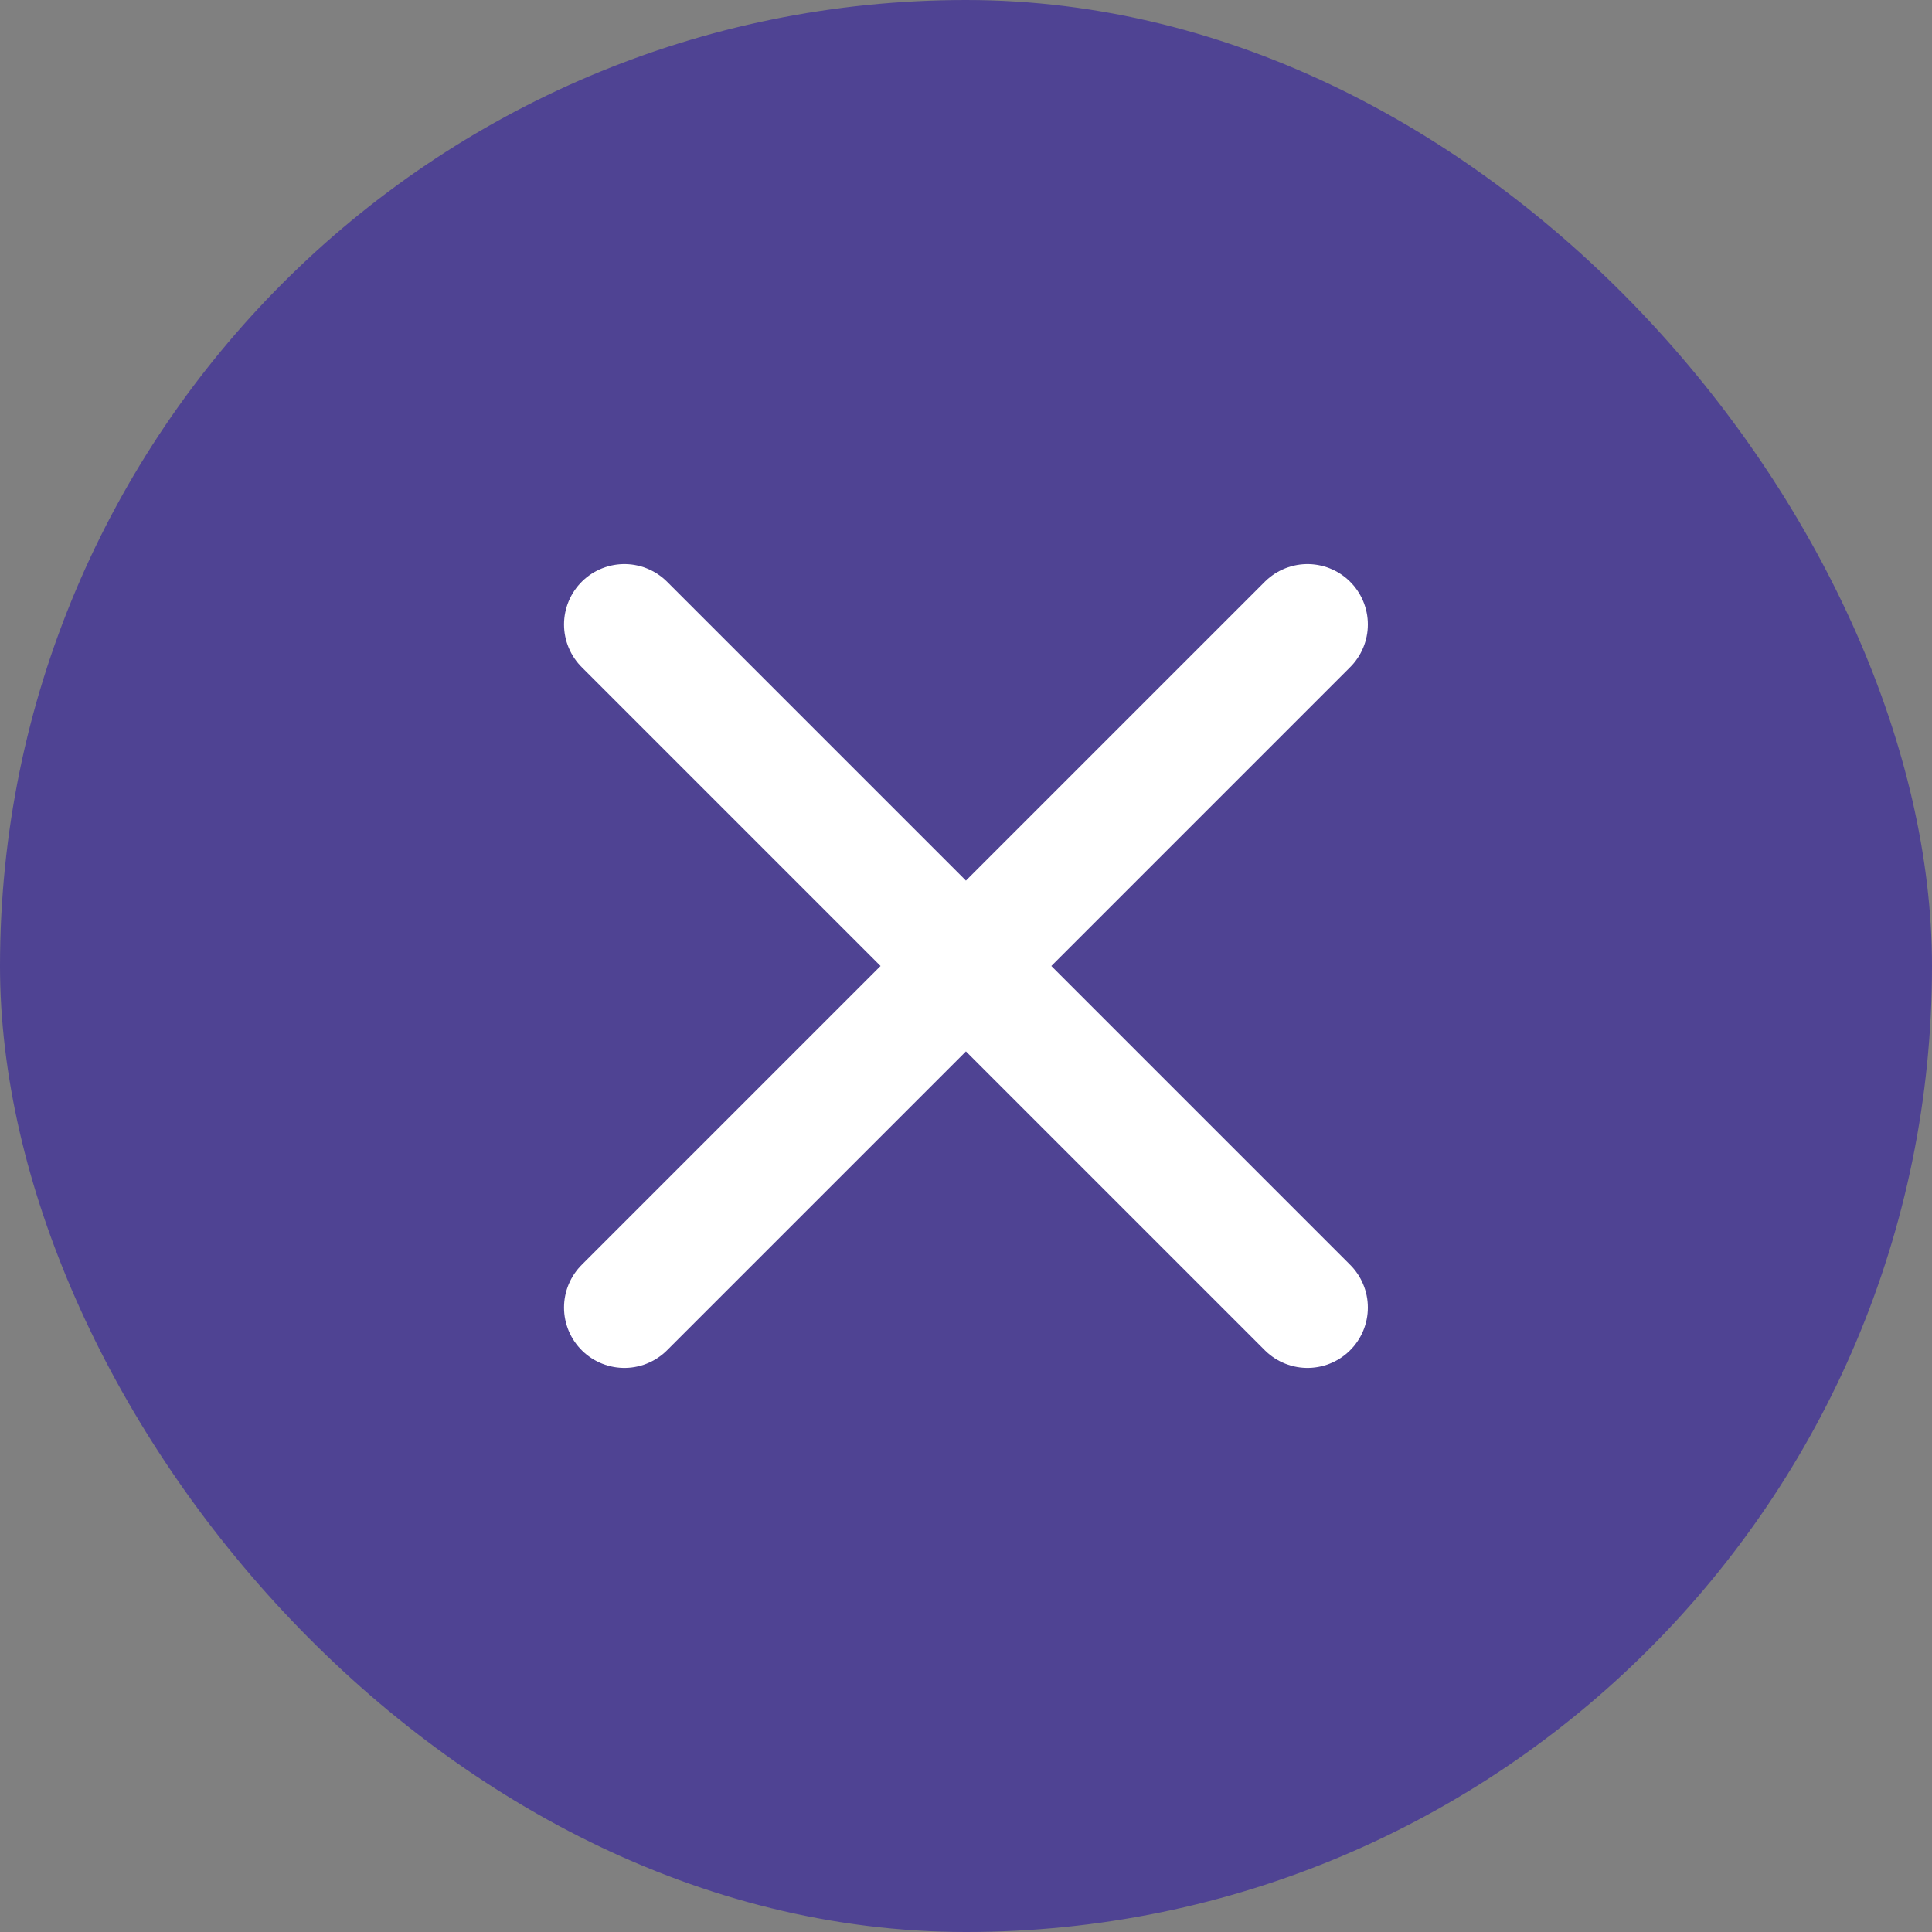 <svg width="32" height="32" viewBox="0 0 32 32" fill="none" xmlns="http://www.w3.org/2000/svg">
<rect x="0" y="0" width="32" height="32" fill="#808080" stroke="none"/>
<rect width="32" height="32" rx="16" fill="#4F4393"/>
<path d="M10.342 10.343L21.656 21.657M21.656 10.343L10.342 21.657" stroke="white" stroke-width="2" stroke-linecap="round"/>
</svg>
